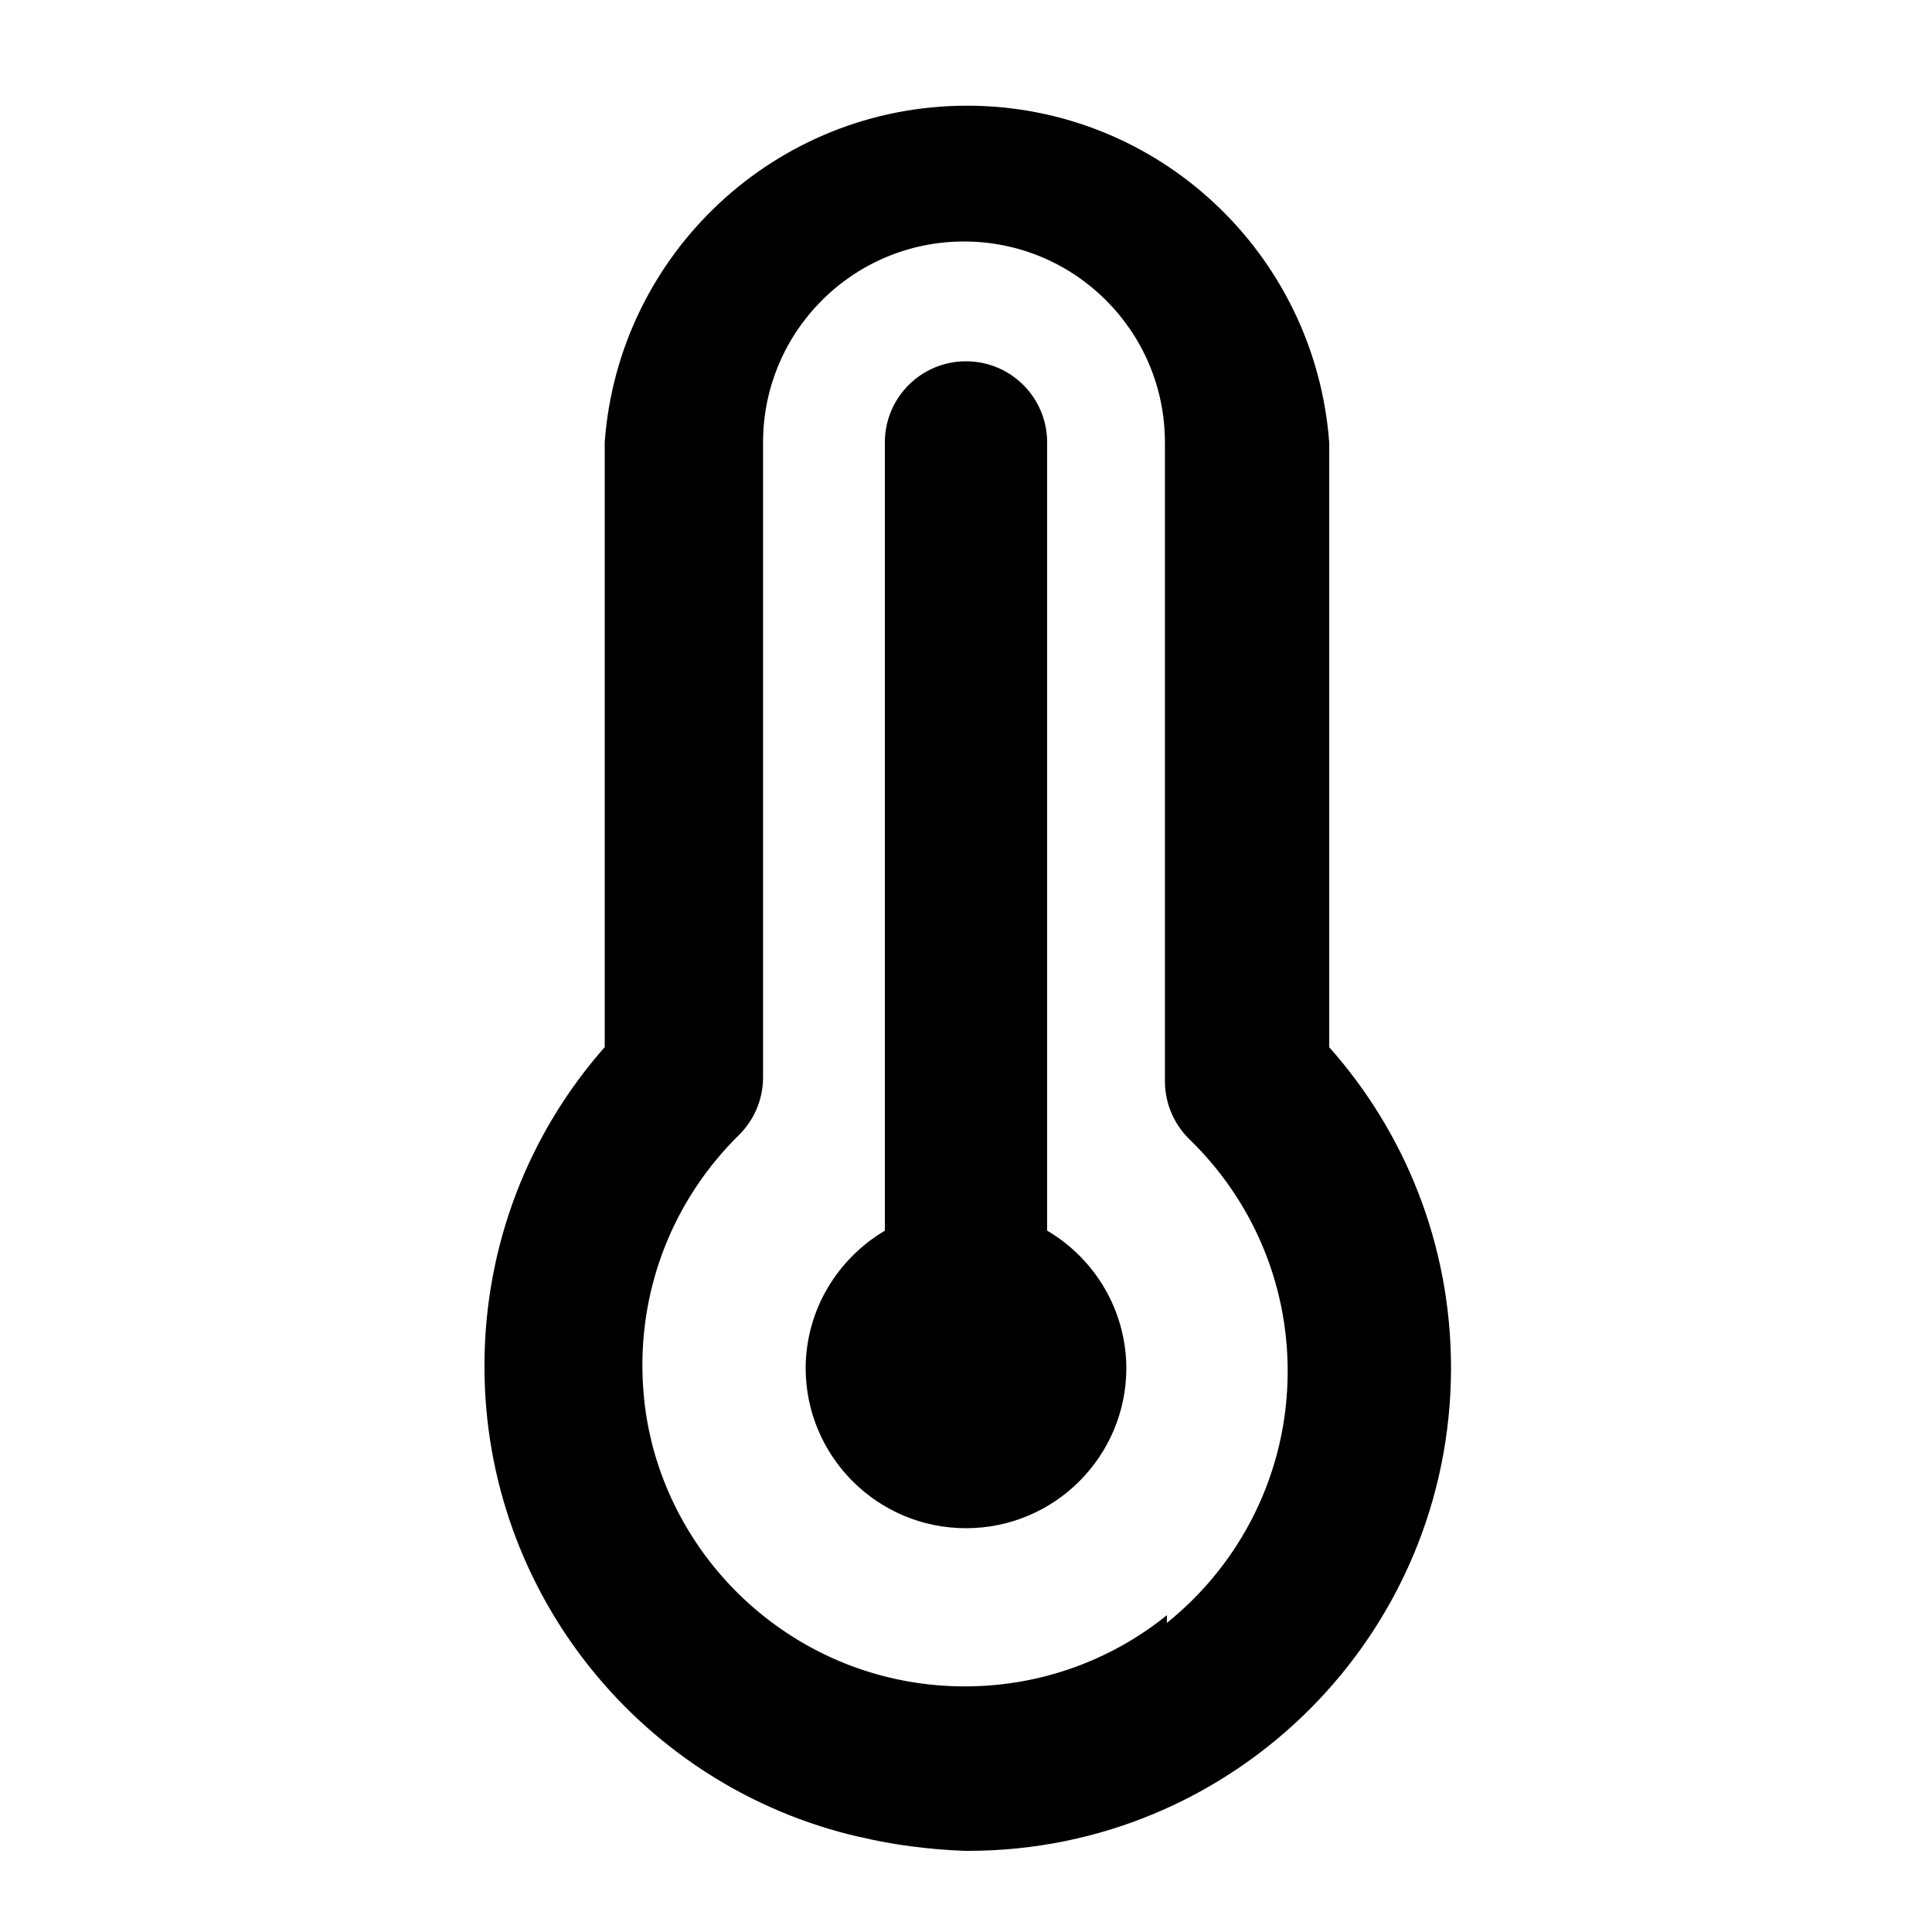 <svg xmlns="http://www.w3.org/2000/svg" width="24" height="24" viewBox="0 0 24 24">
    <path d="M13.008 15.288v-9.792c0-0.557-0.451-1.008-1.008-1.008s-1.008 0.451-1.008 1.008v0 9.792c-0.589 0.35-0.979 0.981-0.984 1.703v0.001c0 1.1 0.892 1.992 1.992 1.992s1.992-0.892 1.992-1.992v0c-0.005-0.723-0.395-1.354-0.975-1.699l-0.009-0.005zM16.512 13.008v-7.512c-0.177-2.346-2.124-4.183-4.5-4.183s-4.323 1.837-4.499 4.168l-0.001 0.015v7.512c-0.928 1.051-1.494 2.44-1.494 3.962 0 2.848 1.984 5.232 4.645 5.846l0.040 0.008c0.382 0.091 0.827 0.151 1.283 0.168l0.013 0c0.008 0 0.017 0 0.026 0 3.314 0 6-2.686 6-6 0-1.532-0.574-2.93-1.519-3.99l0.005 0.006zM14.496 20.064c-0.681 0.551-1.557 0.885-2.512 0.885-1.88 0-3.458-1.295-3.891-3.041l-0.006-0.028c-0.068-0.277-0.107-0.594-0.107-0.921 0-1.113 0.454-2.121 1.187-2.847l0-0c0.19-0.182 0.309-0.437 0.312-0.72v-7.896c0-1.378 1.117-2.496 2.496-2.496s2.496 1.117 2.496 2.496v0 7.944c0.003 0.283 0.122 0.538 0.312 0.72l0 0c0.749 0.729 1.213 1.747 1.213 2.873 0 1.261-0.583 2.387-1.493 3.121l-0.008 0.006z"></path>
</svg>
